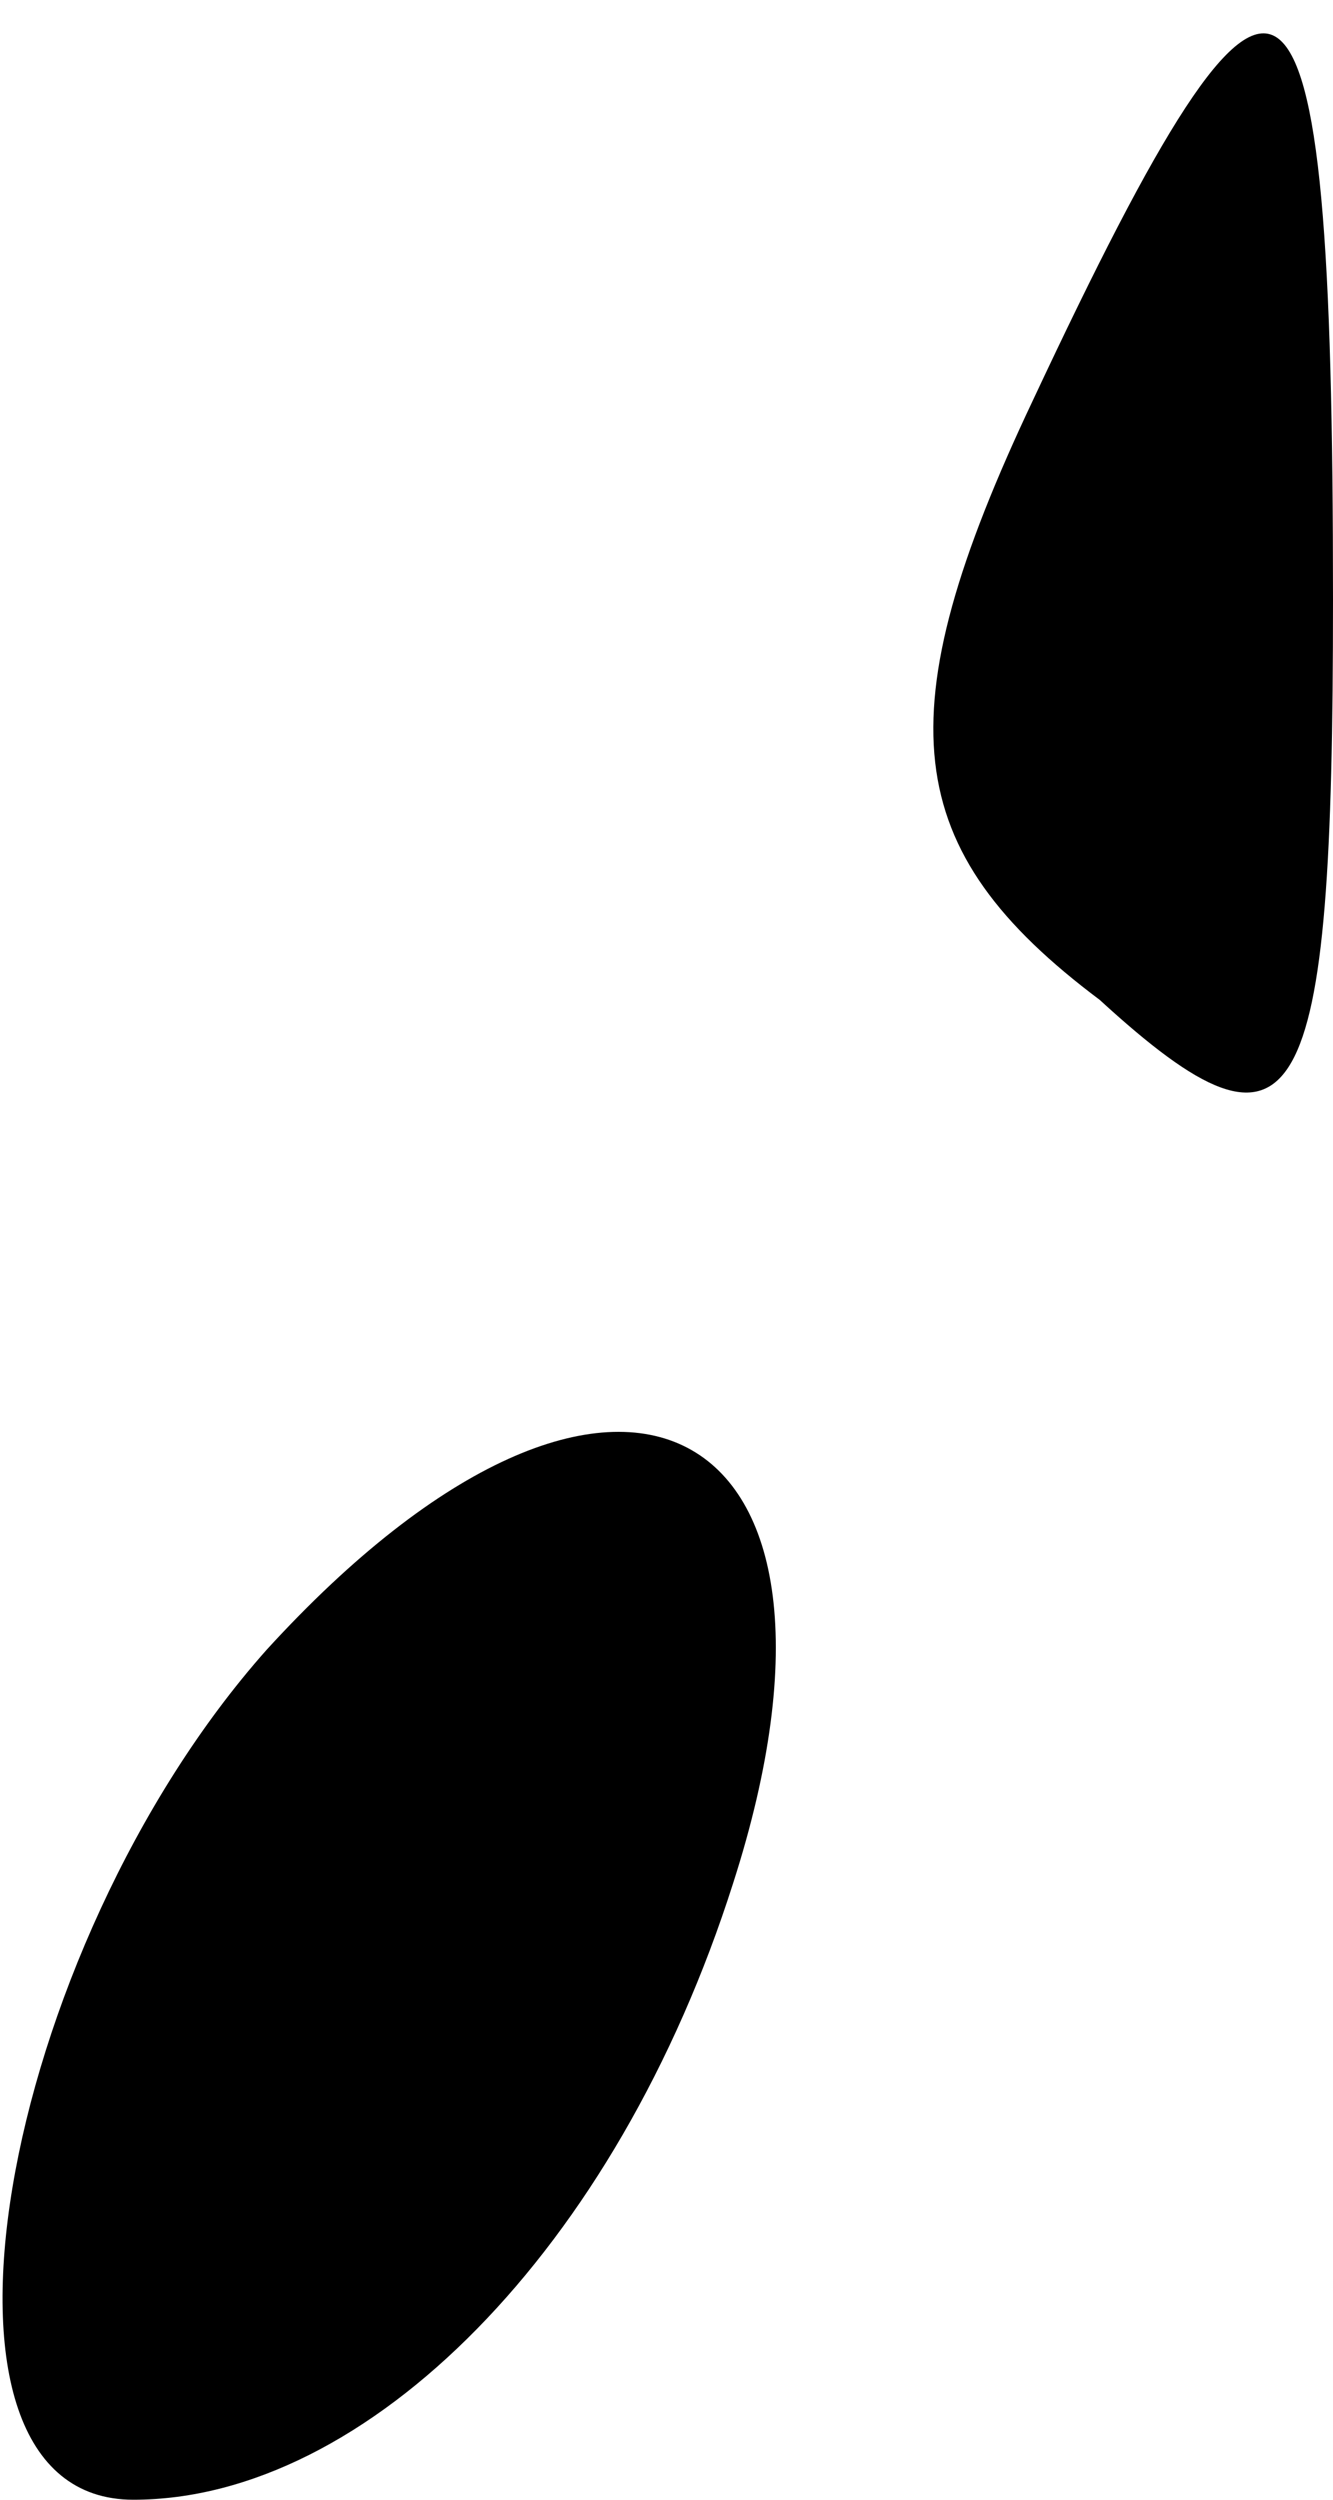 <?xml version="1.0" standalone="no"?>
<!DOCTYPE svg PUBLIC "-//W3C//DTD SVG 20010904//EN"
 "http://www.w3.org/TR/2001/REC-SVG-20010904/DTD/svg10.dtd">
<svg version="1.0" xmlns="http://www.w3.org/2000/svg"
 width="8pt" height="15pt" viewBox="0 0 8 15"
 preserveAspectRatio="xMidYMid meet">
<g transform="translate(0,15) scale(0.1,-0.1)"
fill="#000000" stroke="none">
<path fill="#000000" stroke="none" d="M62 126 c-9 -19 -8 -27 4 -36 12 -11
14 -7 14 24 0 42 -3 44 -18 12z"/>
<path fill="#000000" stroke="none" d="M16 51 c-16 -18 -22 -51 -8 -51 14 0
29 15 36 37 9 28 -7 37 -28 14z"/>
</g>
</svg>
